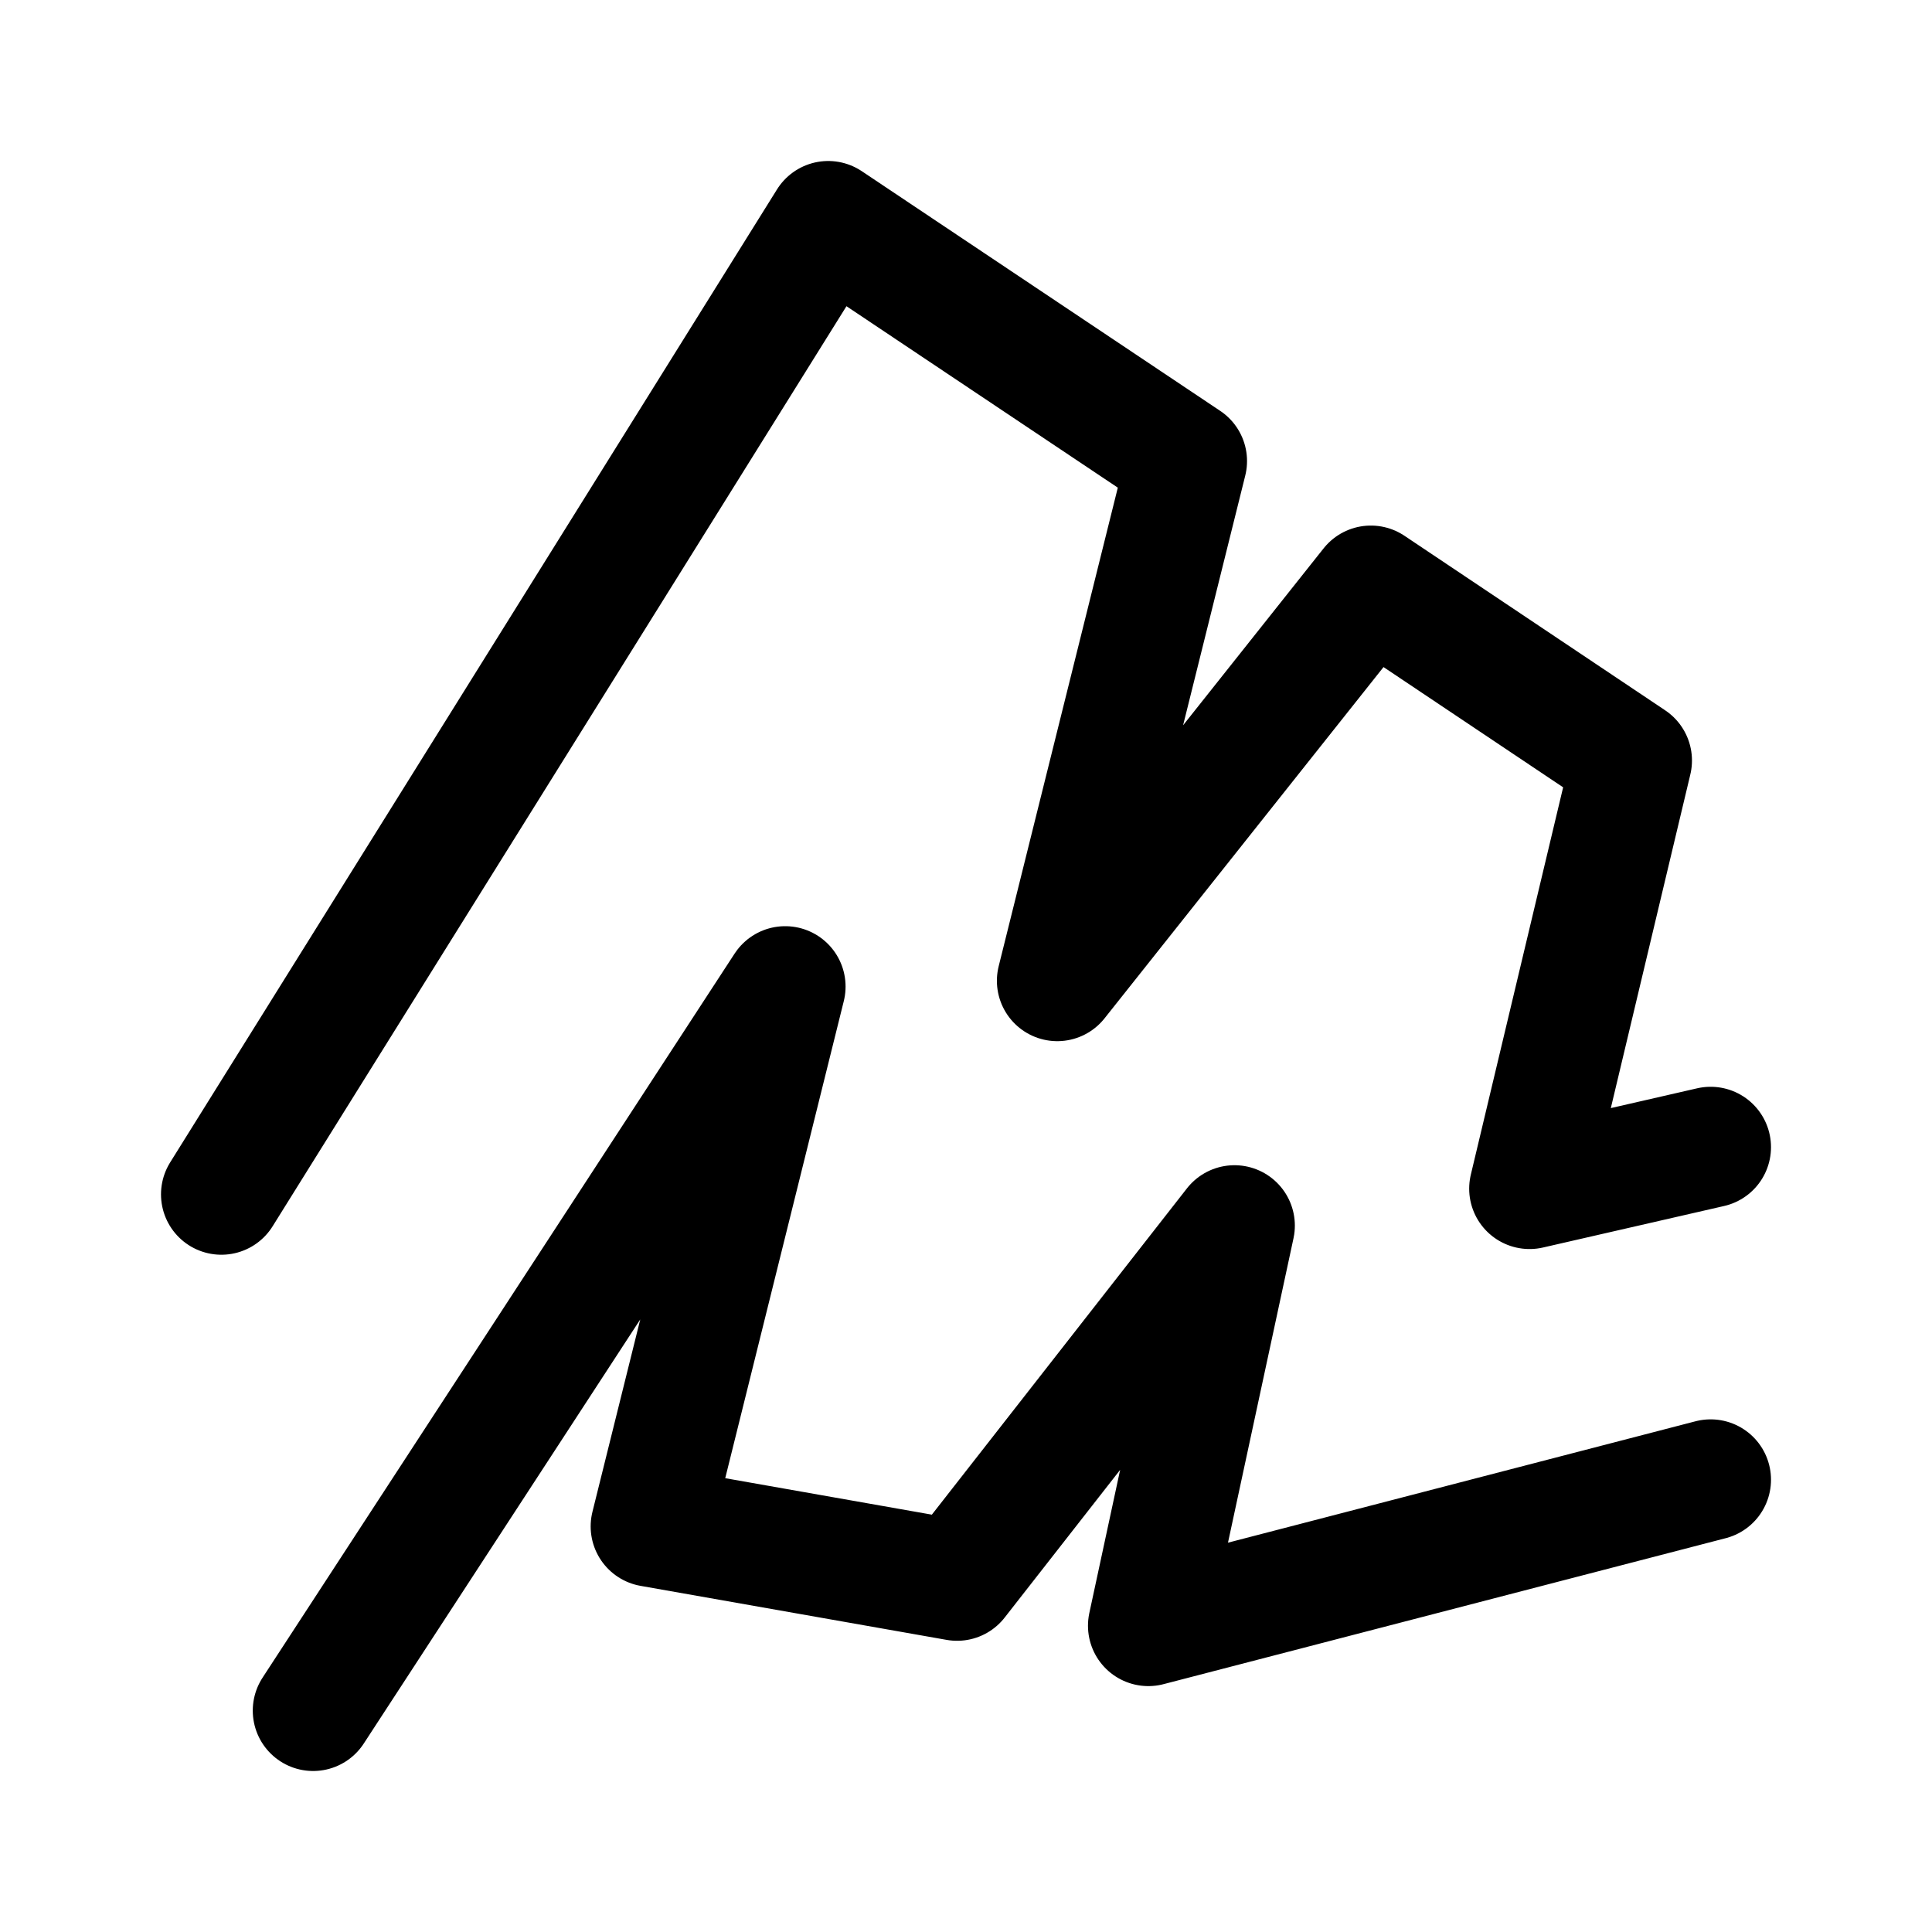 <svg width="192" height="192" viewBox="0 0 192 192" fill="none" xmlns="http://www.w3.org/2000/svg"><path d="m31.12 170 46.912-71.957-13.333 53.649 30.415 5.368 27.567-35.262-8.559 39.765L170 147.054m0-33.051-17.995 4.125 10.141-42.551-25.912-17.347-31.164 39.24 12.858-51.65L82.308 22 22 118.694" stroke="#000" stroke-width="12" stroke-linecap="round" stroke-linejoin="round"/></svg>
